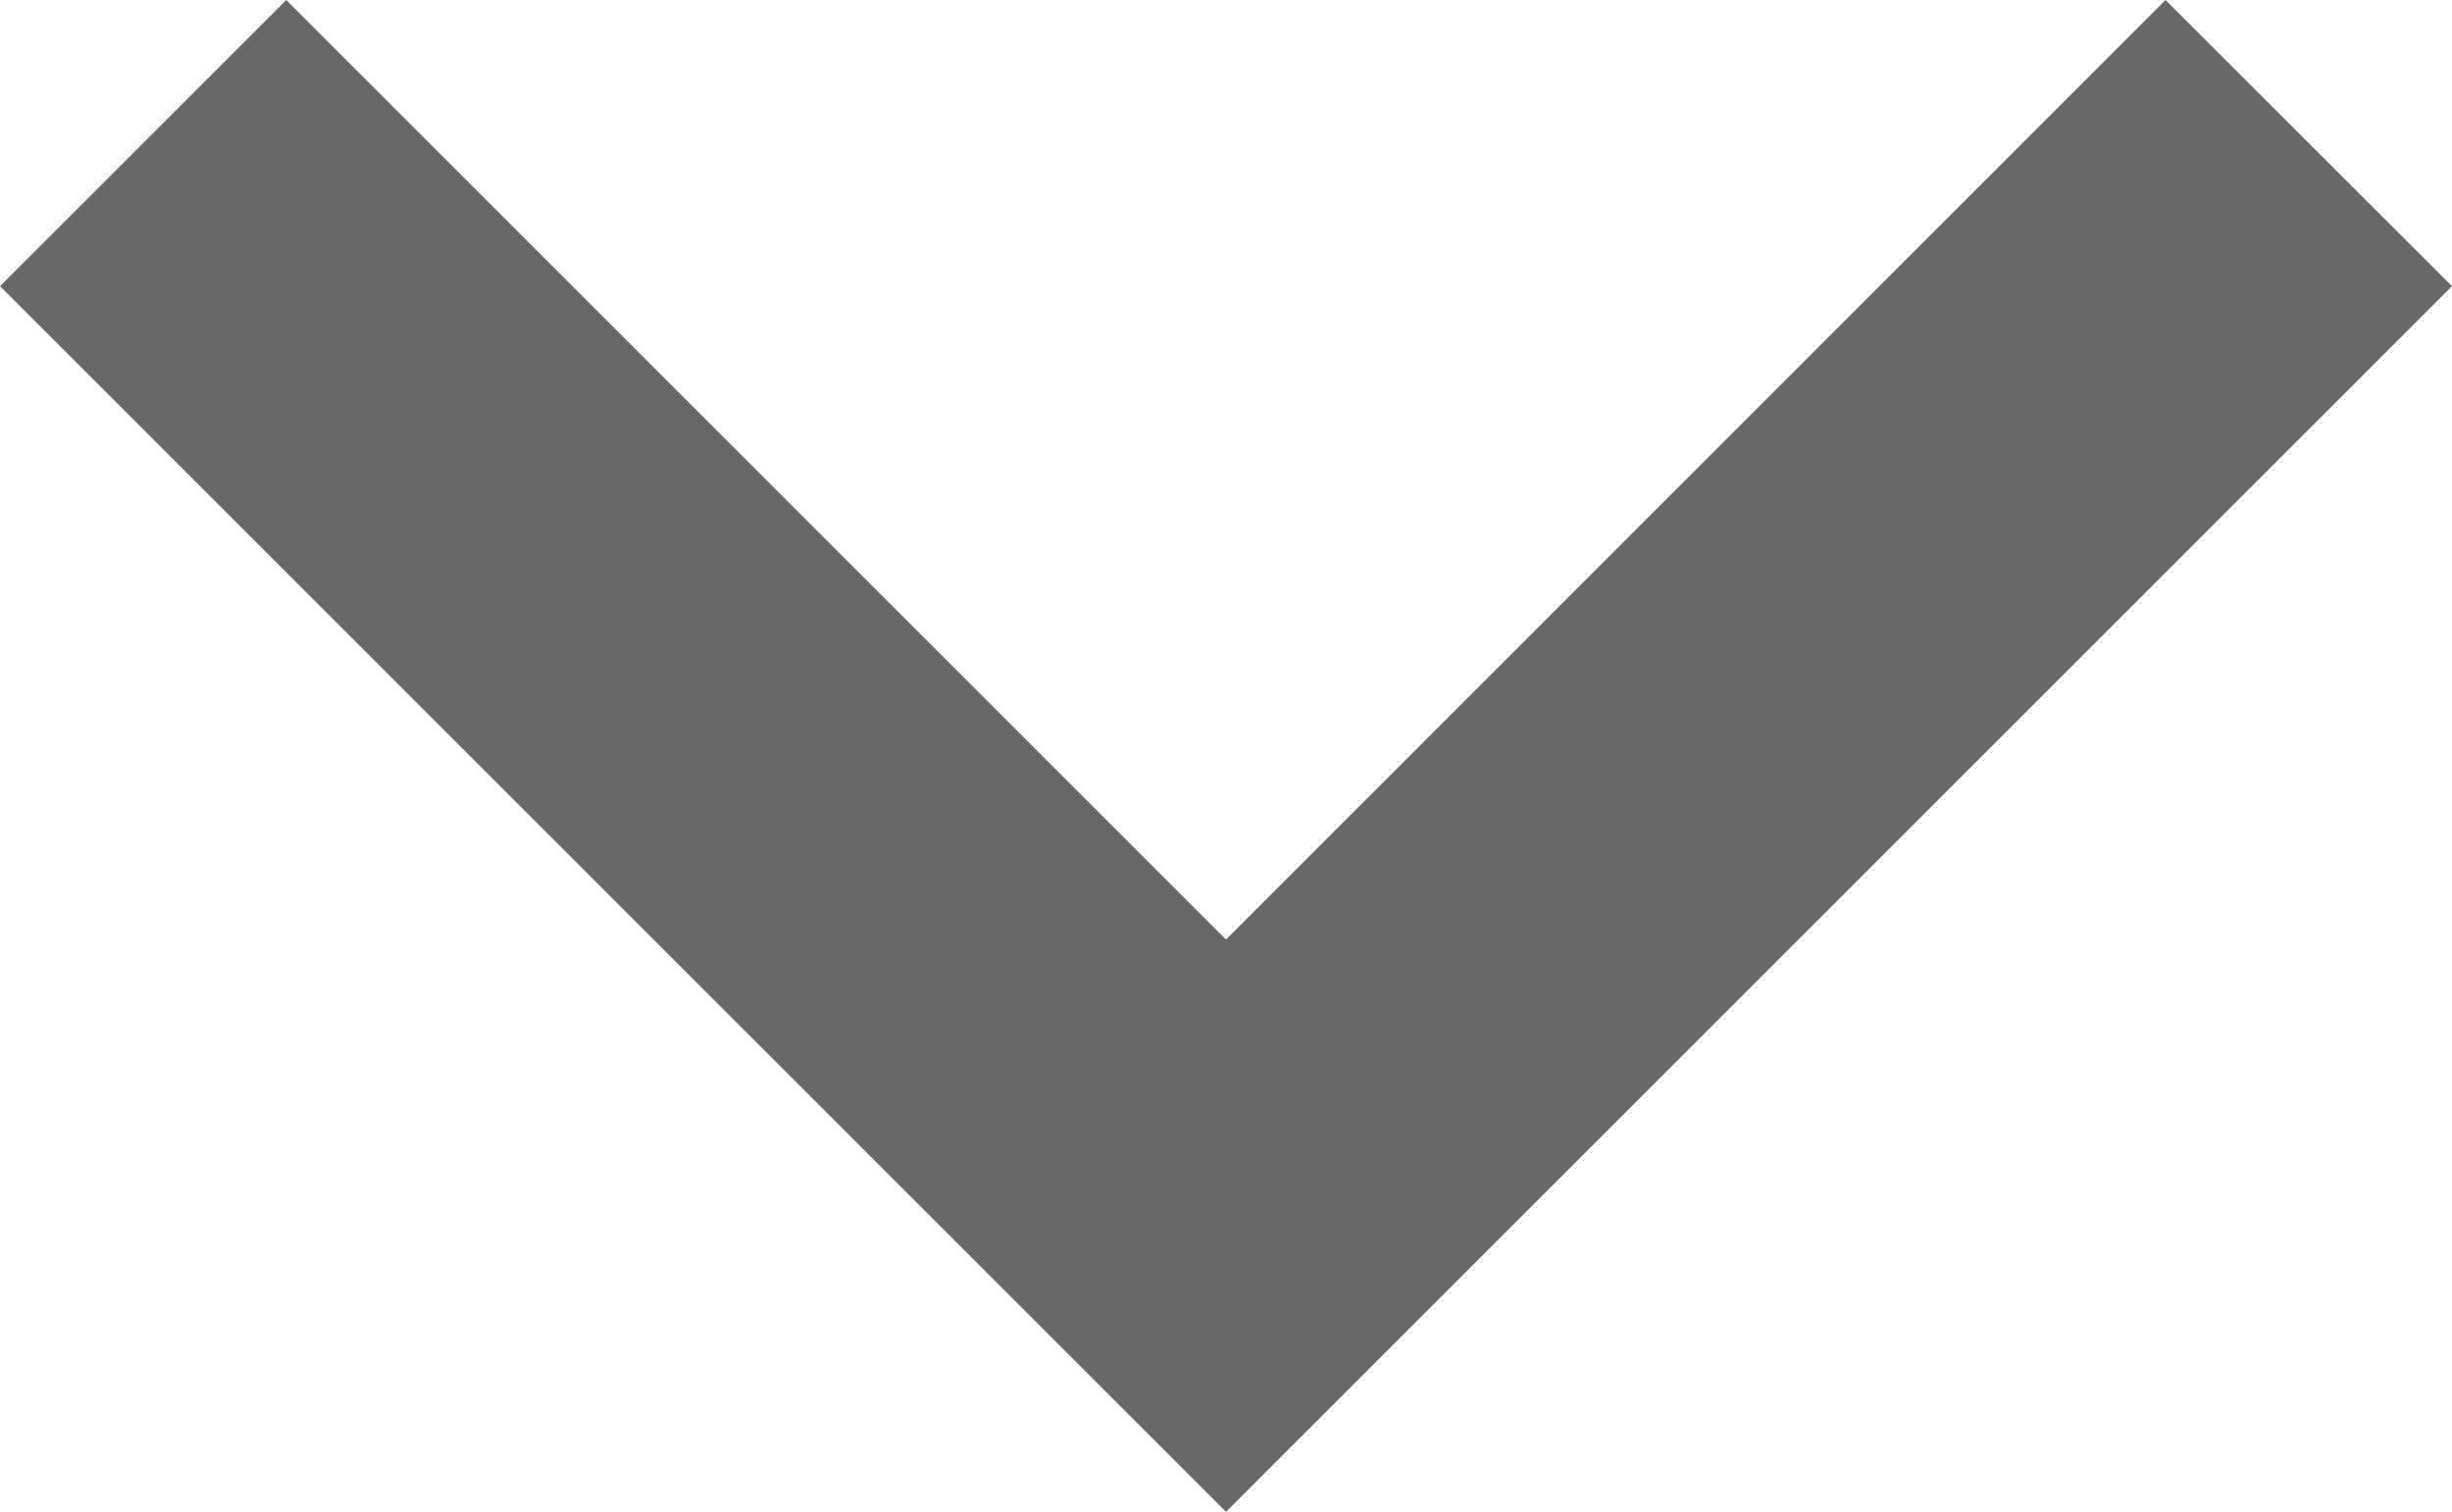 <svg id="Слой_1" data-name="Слой 1" xmlns="http://www.w3.org/2000/svg" viewBox="0 0 192.66 118.82"><defs><style>.cls-1{fill:#686868;}</style></defs><path class="cls-1" d="M705.15,537l-73.82,73.84L557.49,537,535,559.49l96.33,96.33,96.33-96.33Zm0,0" transform="translate(-535 -537)"/></svg>